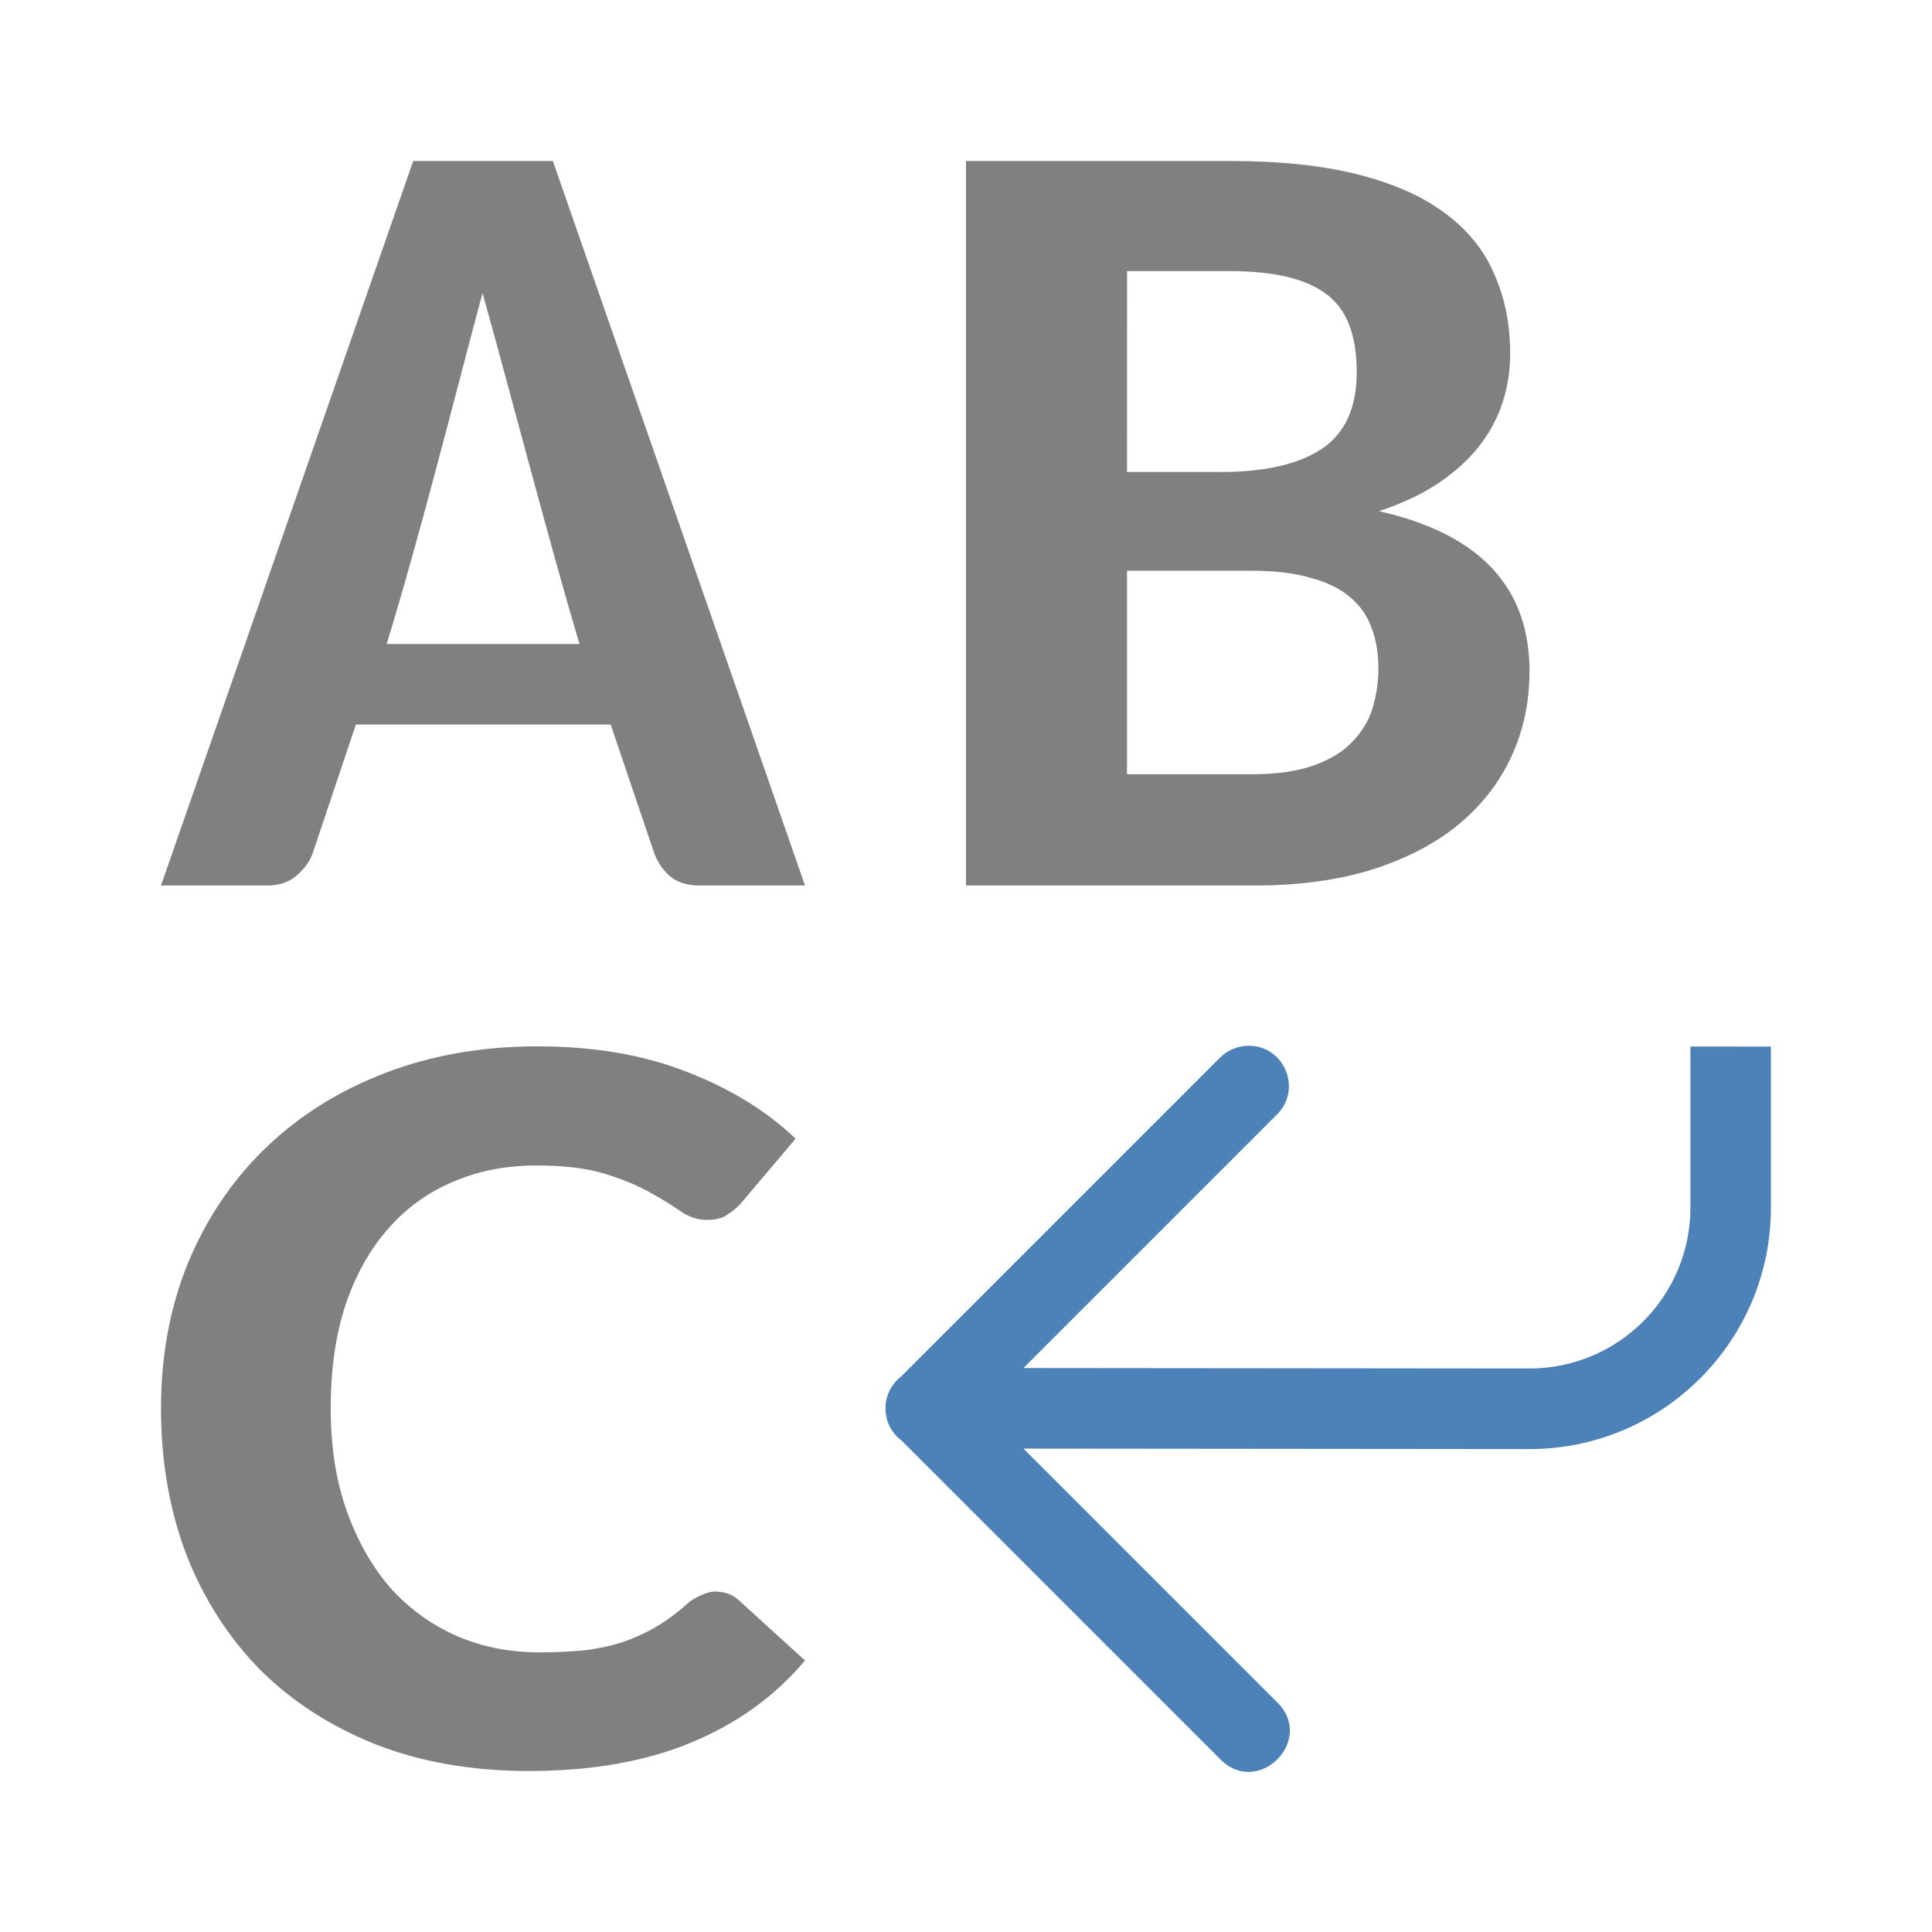 <svg viewBox="0 0 24 24" xmlns="http://www.w3.org/2000/svg"><g fill="#808080"><path d="m10 11h-1.307c-.151 0-.272-.036-.362-.108-.091-.077-.157-.172-.201-.285l-.544-1.607h-3.165l-.537 1.6c-.035.099-.101.192-.201.278-.095.081-.214.122-.356.122h-1.327l3.133-9h1.735zm-5.197-3h2.395c-.386-1.302-.855-3.113-1.204-4.36-.353 1.315-.775 3.008-1.191 4.36z"/><path d="m12 11v-9h3.282c.621 0 1.152.056 1.594.169.441.113.8.273 1.077.481.281.208.485.461.611.759.131.294.196.623.196.989 0 .208-.032.409-.095.603-.063.194-.16.375-.291.542-.131.167-.301.321-.509.461-.204.136-.449.251-.735.346 1.247.28 1.87.942 1.87 1.986 0 .384-.075.739-.226 1.064-.15.325-.371.608-.662.847-.286.235-.643.42-1.07.556-.422.131-.907.197-1.455.197zm2-3.91v2.528h1.551c.306 0 .56-.036.764-.108.204-.072.364-.169.48-.291.121-.122.206-.262.255-.42.049-.163.073-.33.073-.502 0-.185-.029-.352-.087-.502-.053-.149-.143-.276-.269-.38-.121-.104-.284-.183-.488-.237-.199-.059-.444-.088-.735-.088zm0-1.227h1.173c.538 0 .953-.095 1.244-.285.291-.194.437-.513.437-.956 0-.461-.126-.784-.378-.969-.252-.19-.65-.285-1.193-.285h-1.282z"/><path d="m8.895 19.772q.165 0 .282.106l.823.749q-.564.67-1.418 1.021-.846.352-2.014.352-1.058 0-1.904-.332-.846-.338-1.442-.935-.588-.604-.909-1.426-.313-.829-.313-1.811 0-.988.337-1.811.345-.829.964-1.426.619-.597 1.481-.929.862-.332 1.896-.332 1.05 0 1.857.318.807.312 1.348.829l-.69.816q-.071.073-.165.133-.086.06-.251.06-.165 0-.321-.106-.149-.106-.376-.232-.219-.126-.556-.232-.337-.106-.862-.106-.572 0-1.042.206-.47.199-.807.59-.337.385-.525.948-.18.557-.18 1.273 0 .723.204 1.287.204.564.548.955.353.385.823.59.47.199 1.011.199.321 0 .58-.027.259-.033.478-.106.227-.08.423-.199.196-.119.392-.298.078-.053.157-.086.086-.04.172-.04z"/></g><path d="m20.999 13v2c0 1.105-.895 2-2 2l-6.285-.006 3.146-3.146c.325-.318.091-.87-.363-.857-.13.004-.253.058-.344.15l-3.957 3.957c-.261.2-.262.592-.002.793l.006.004 3.953 3.953c.471.491 1.198-.236.707-.707l-3.146-3.146 6.285.006c1.657 0 3-1.343 3-3v-2z" fill="#4d82b8" fill-rule="evenodd"/></svg>